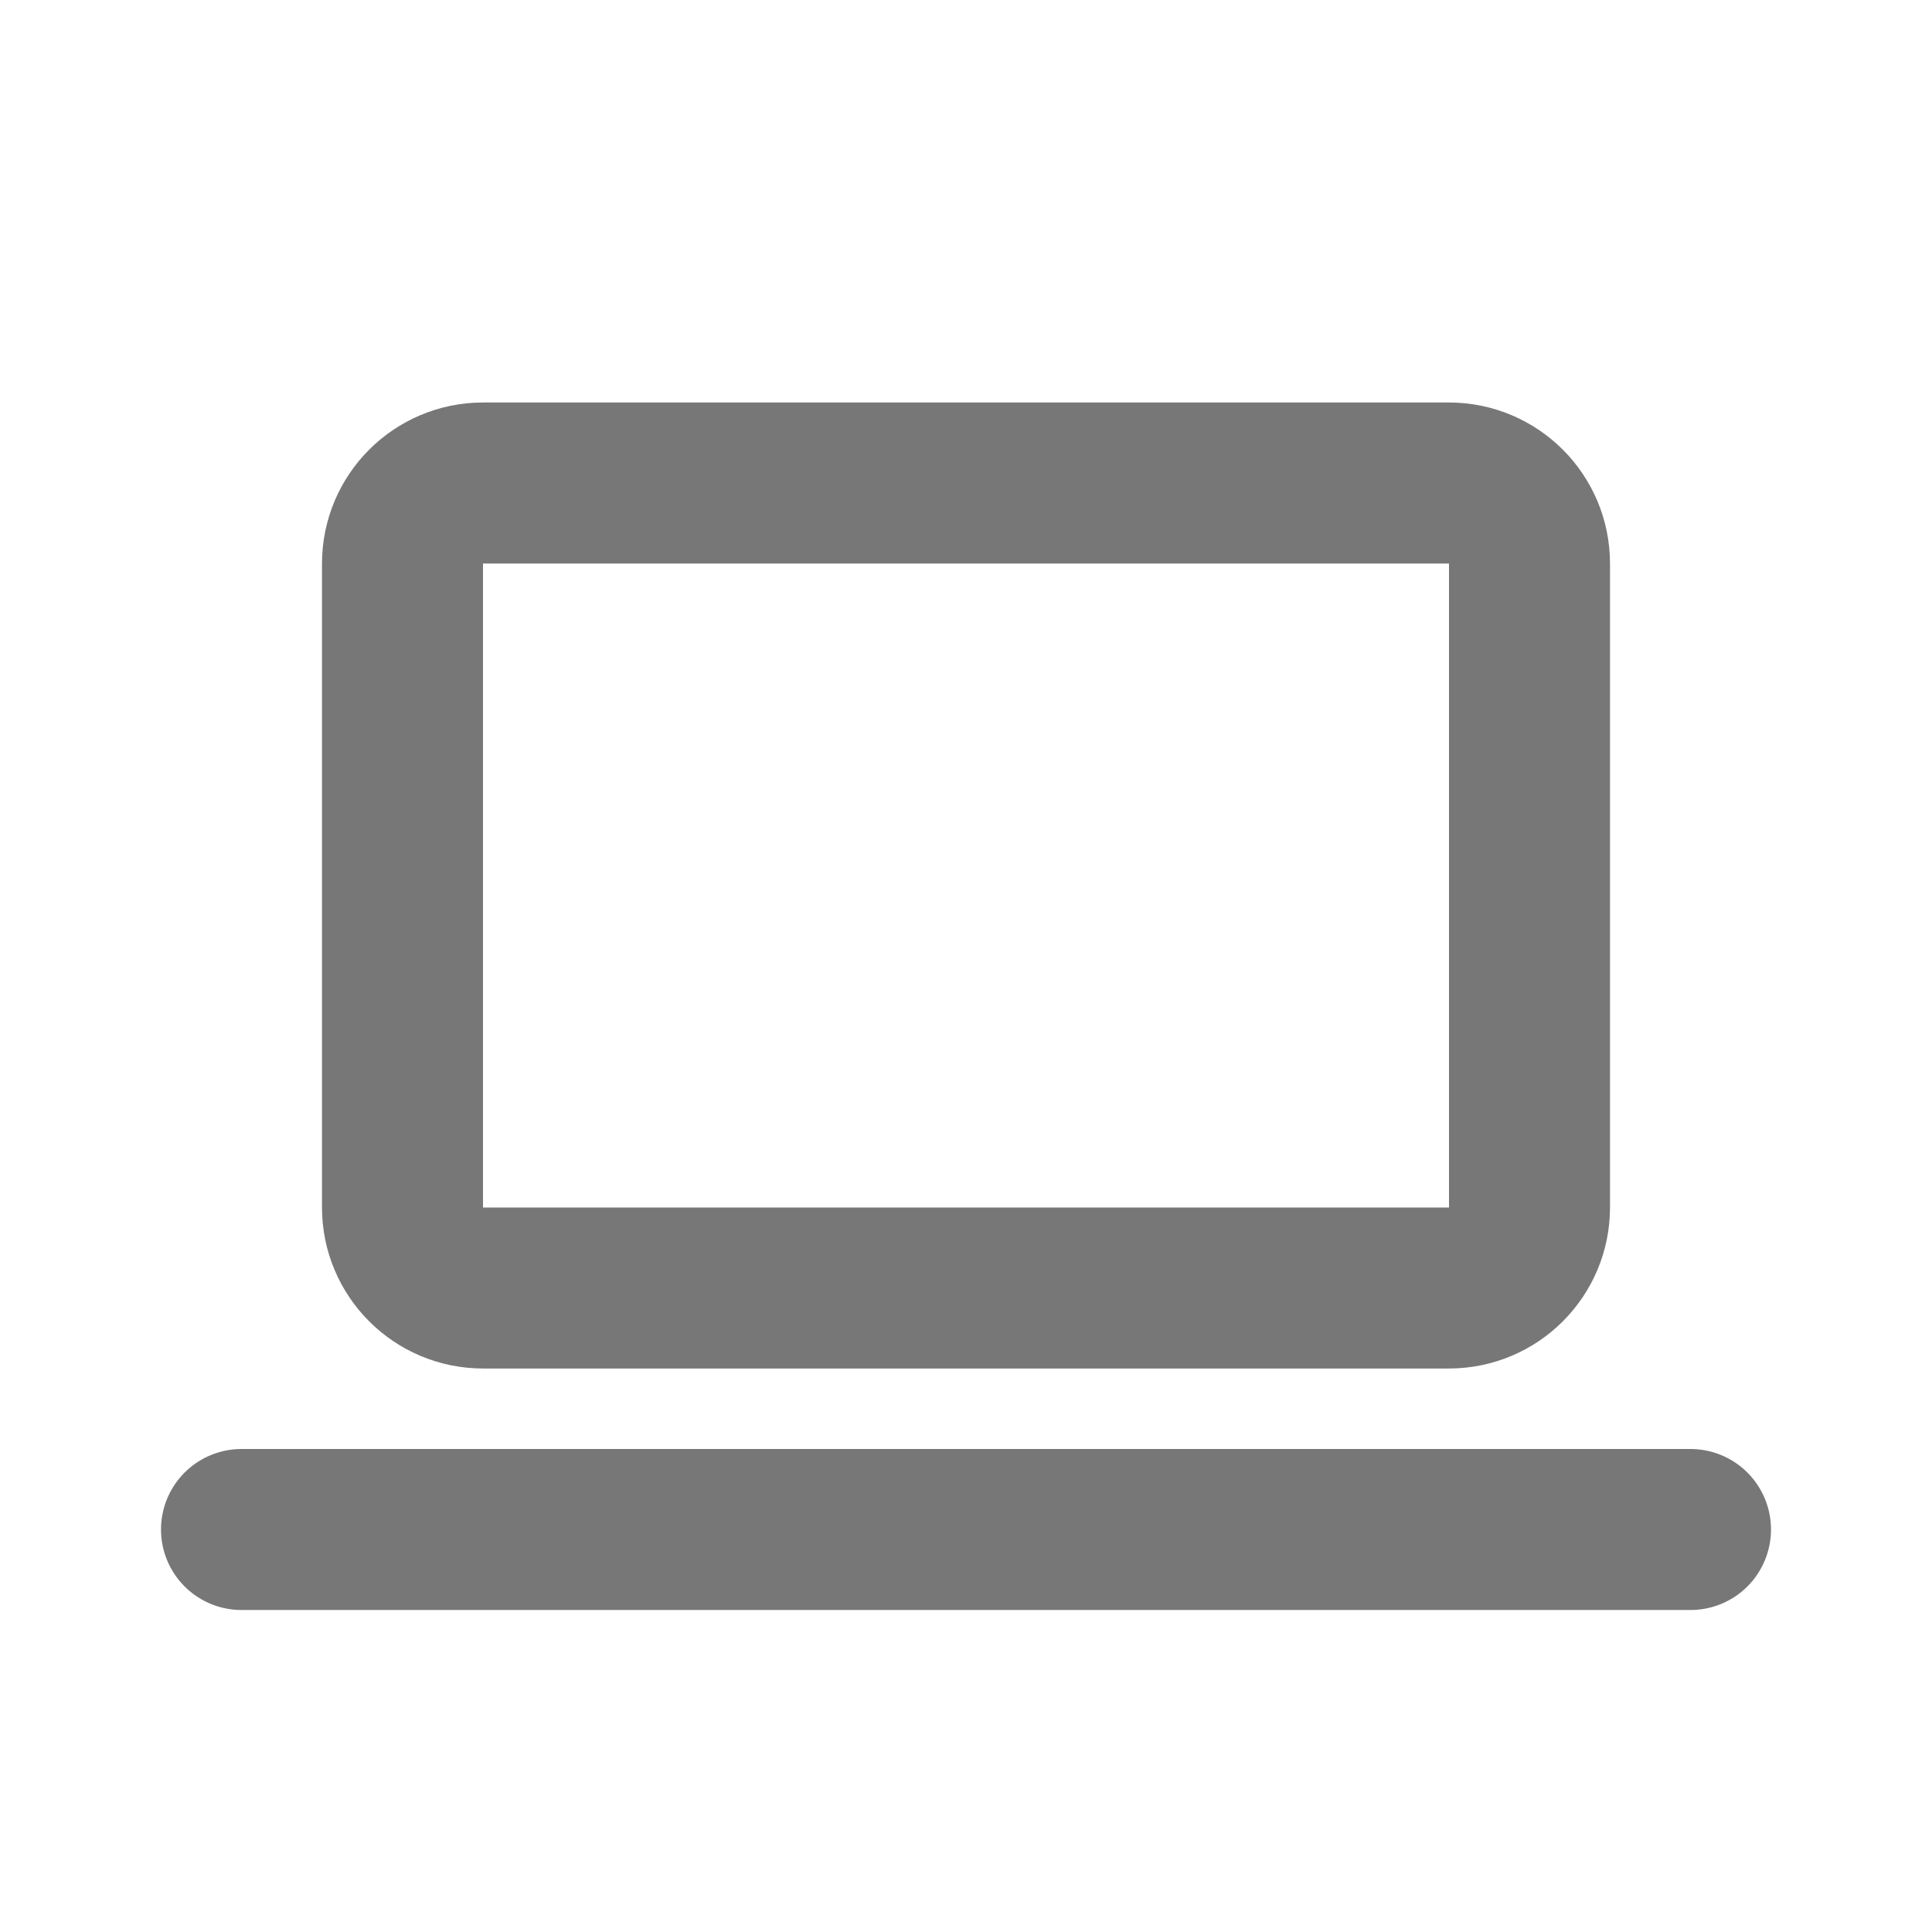 <svg width="24" height="24" viewBox="0 0 24 24" fill="none" xmlns="http://www.w3.org/2000/svg">
<g clip-path="url(#clip0_376_26084)">
<path d="M3 19H21" stroke="#777777" stroke-width="2" stroke-linecap="round" stroke-linejoin="round"/>
<path d="M18 6H6C5.448 6 5 6.448 5 7V15C5 15.552 5.448 16 6 16H18C18.552 16 19 15.552 19 15V7C19 6.448 18.552 6 18 6Z" stroke="#777777" stroke-width="2" stroke-linecap="round" stroke-linejoin="round"/>
</g>
<defs>
<clipPath id="clip0_376_26084">
<rect width="24" height="24" fill="white"/>
</clipPath>
</defs>
</svg>
